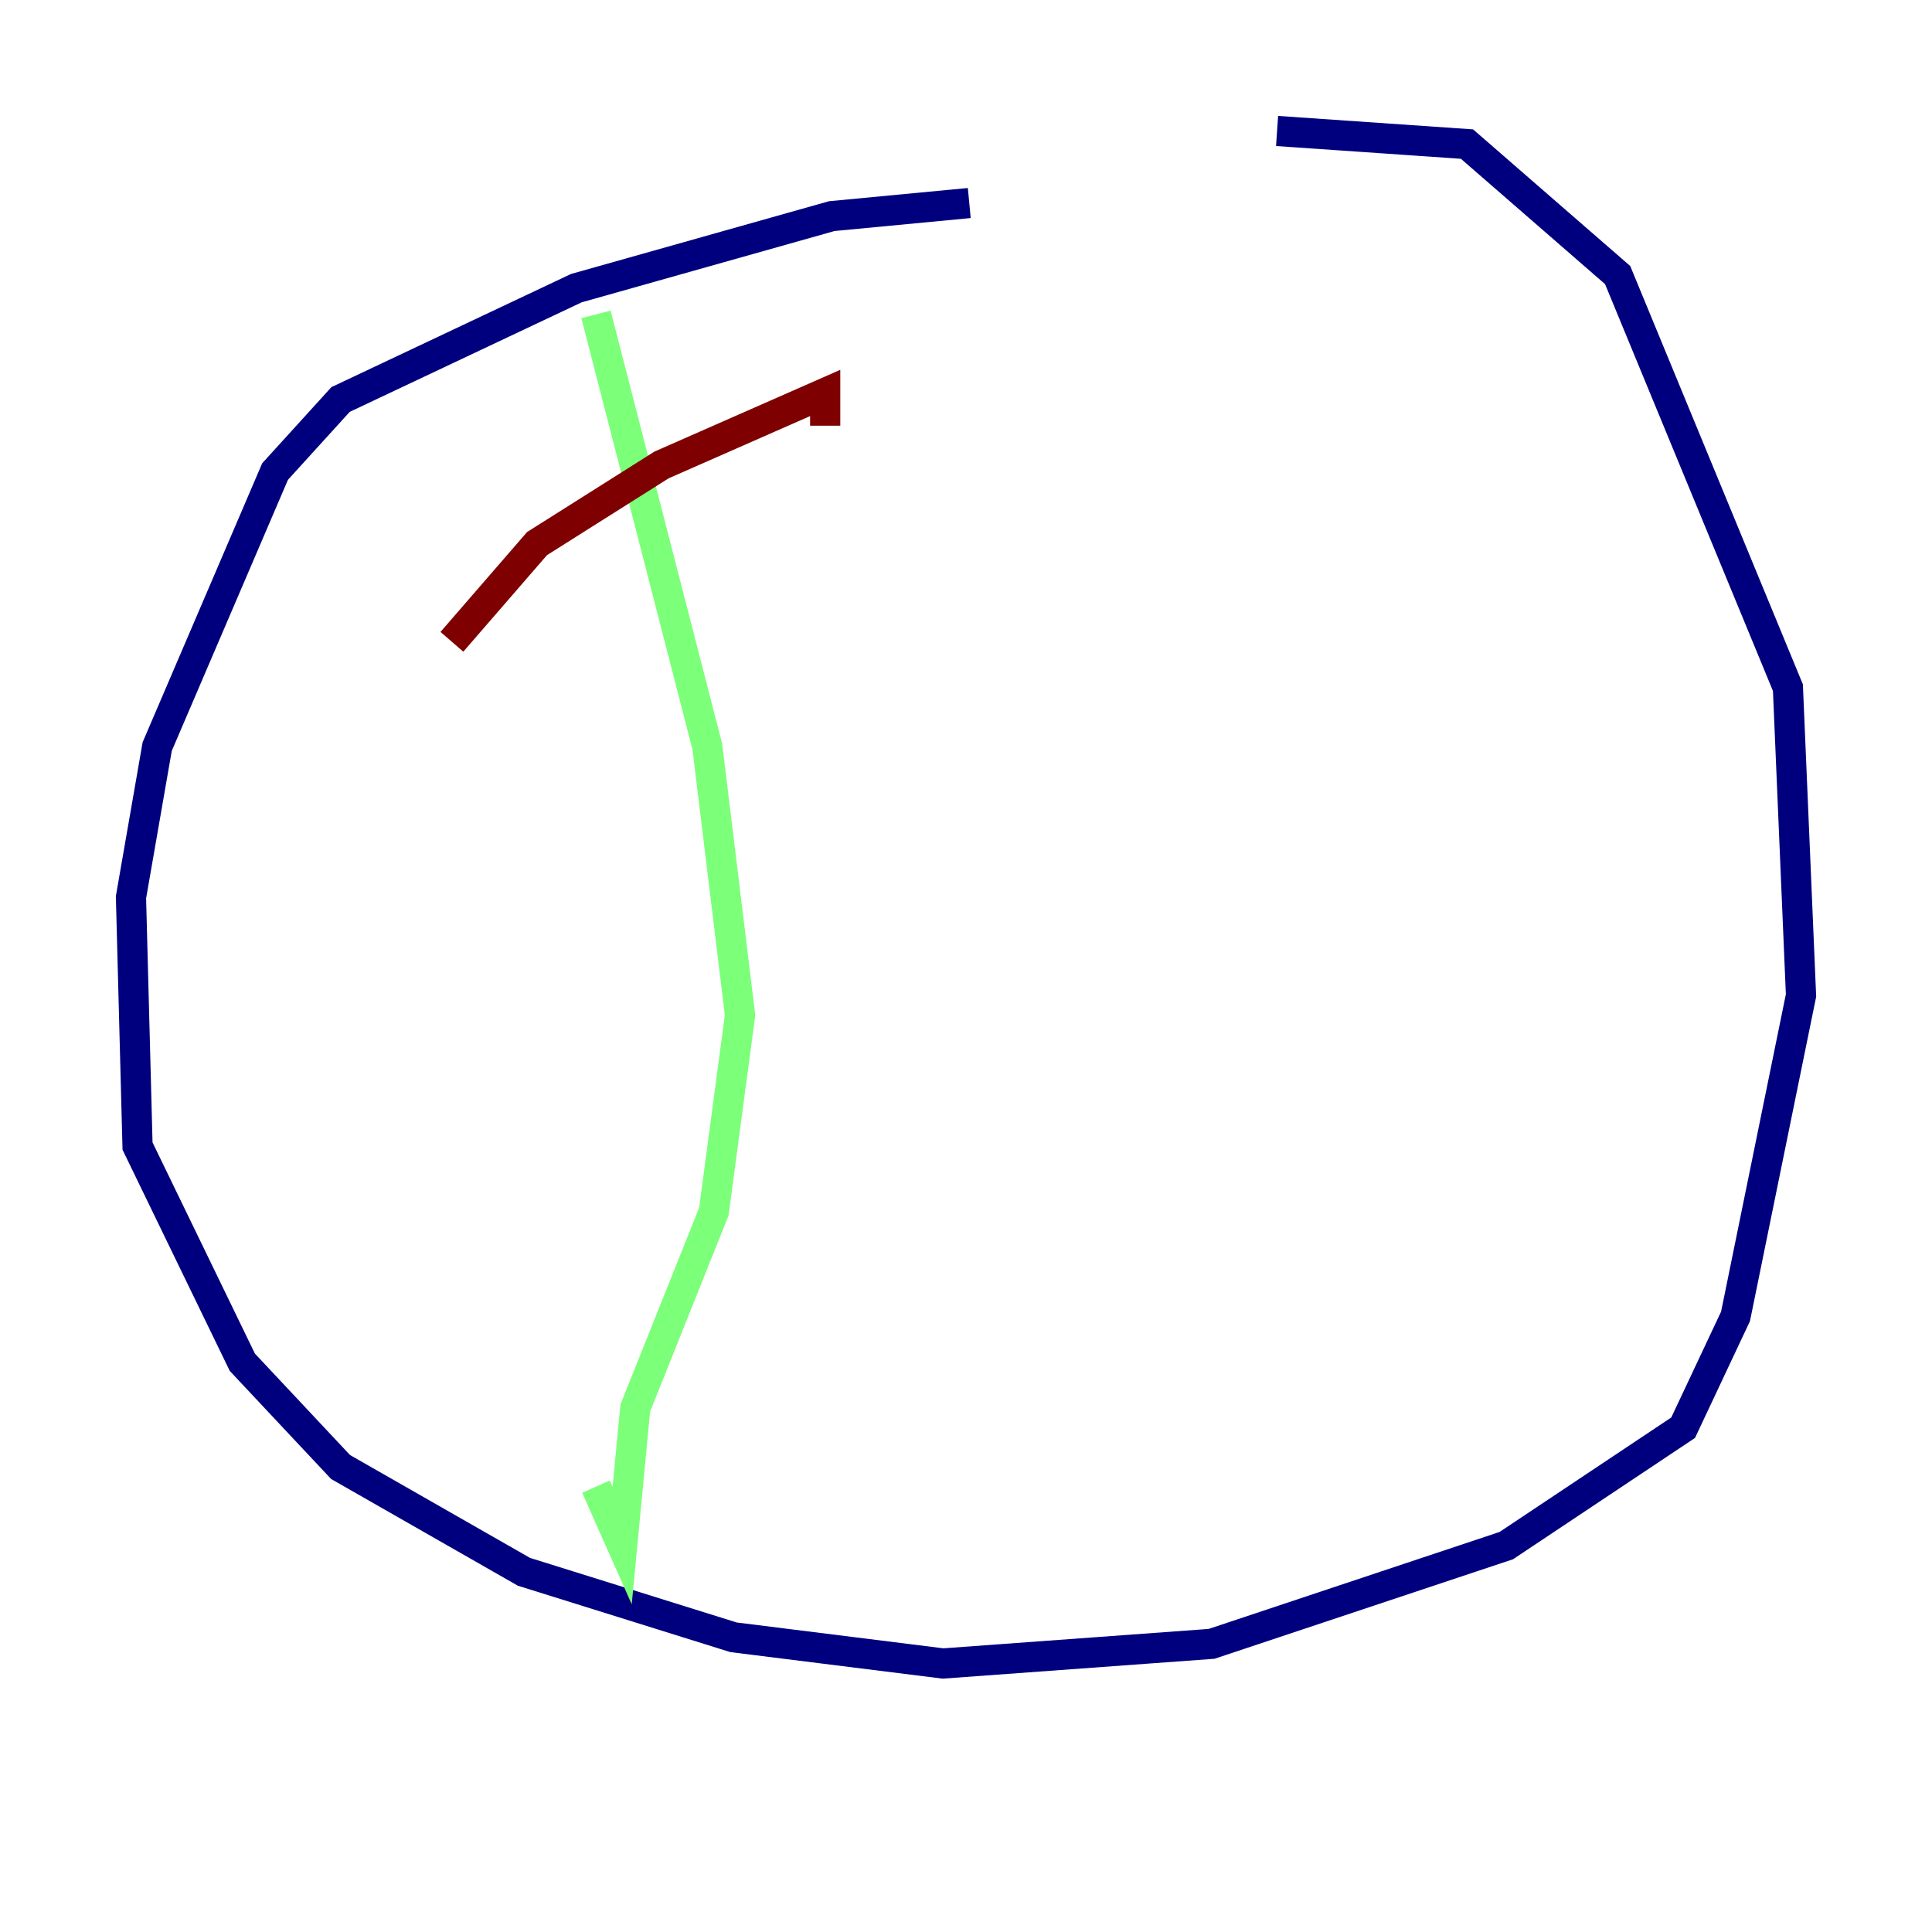 <?xml version="1.0" encoding="utf-8" ?>
<svg baseProfile="tiny" height="128" version="1.2" viewBox="0,0,128,128" width="128" xmlns="http://www.w3.org/2000/svg" xmlns:ev="http://www.w3.org/2001/xml-events" xmlns:xlink="http://www.w3.org/1999/xlink"><defs /><polyline fill="none" points="64.217,13.451 55.105,14.319 38.183,19.091 22.563,26.468 18.224,31.241 10.414,49.464 8.678,59.444 9.112,75.932 16.054,90.251 22.563,97.193 34.712,104.136 48.597,108.475 62.481,110.21 80.271,108.909 99.797,102.4 111.512,94.59 114.983,87.214 119.322,65.953 118.454,45.559 107.173,18.224 97.193,9.546 84.61,8.678" stroke="#00007f" stroke-width="2" /><polyline fill="none" points="39.485,20.827 46.861,49.464 49.031,67.254 47.295,80.271 42.088,93.288 41.22,102.4 39.485,98.495" stroke="#7cff79" stroke-width="2" /><polyline fill="none" points="29.939,42.522 35.58,36.014 43.824,30.807 54.671,26.034 54.671,28.203" stroke="#7f0000" stroke-width="2" /></svg>